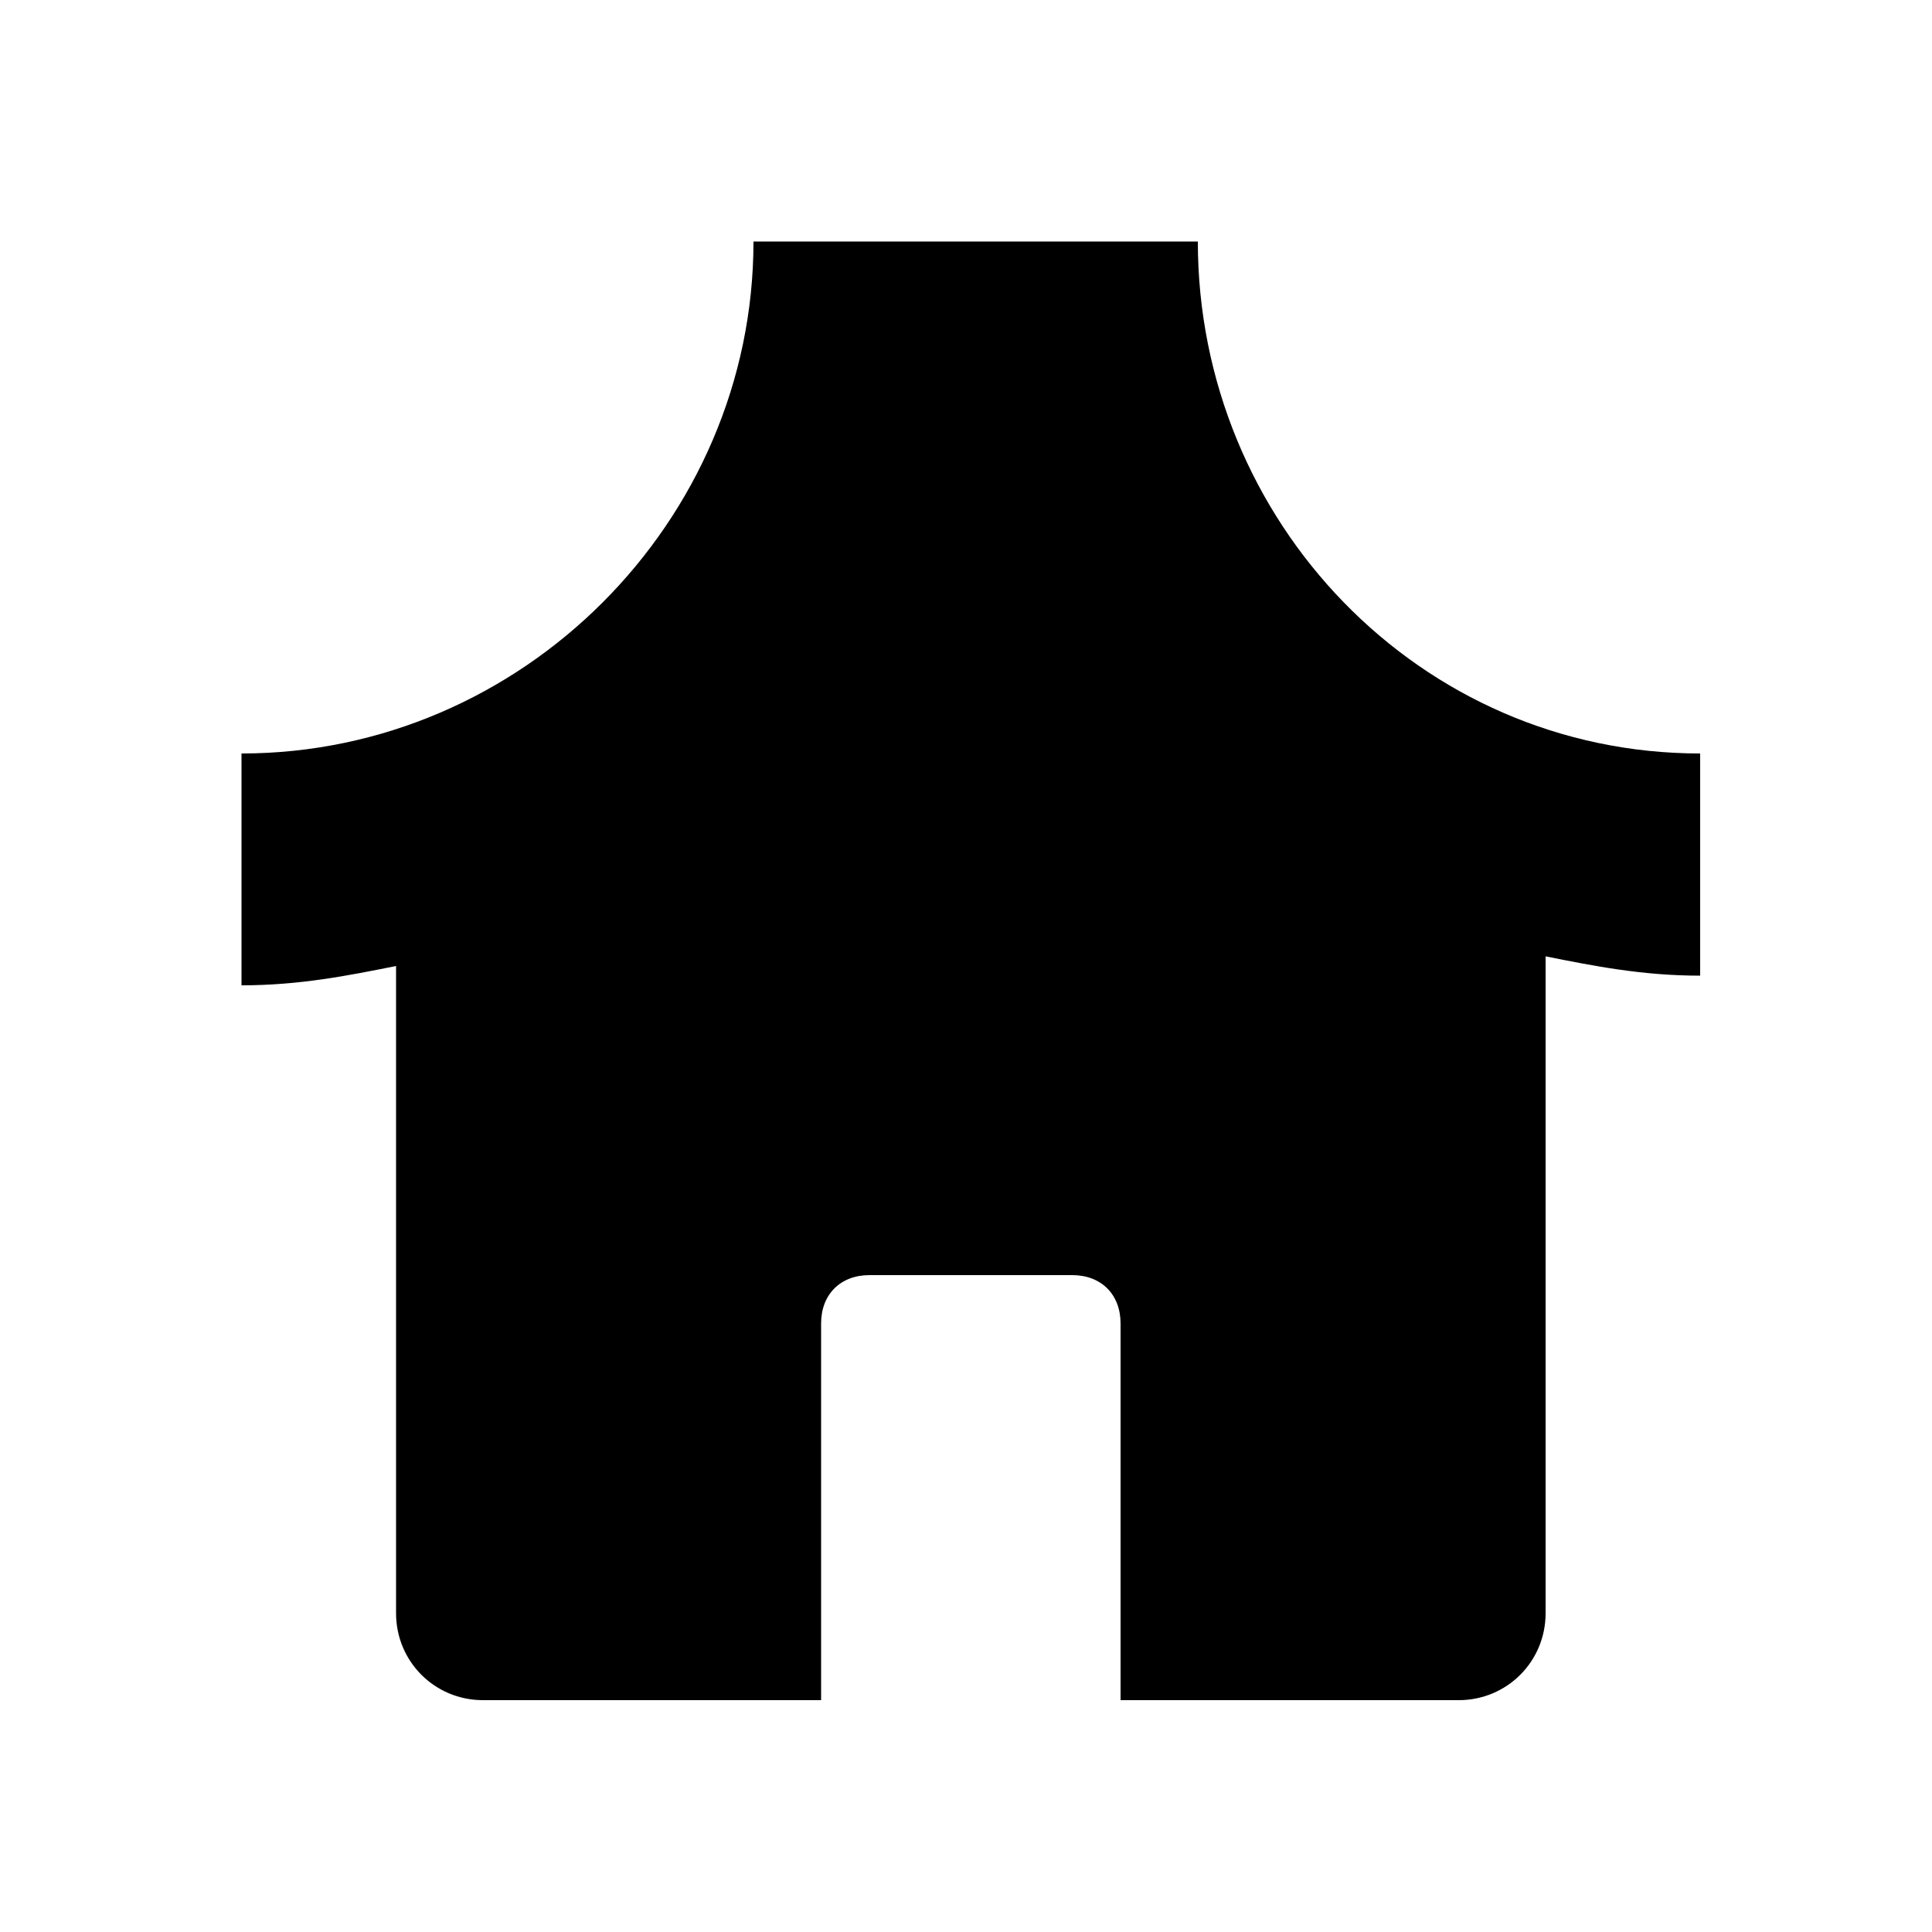 <?xml version="1.0" encoding="utf-8"?>
<!-- Generator: Adobe Illustrator 25.2.3, SVG Export Plug-In . SVG Version: 6.00 Build 0)  -->
<svg version="1.1" id="Calque_1" xmlns="http://www.w3.org/2000/svg" xmlns:xlink="http://www.w3.org/1999/xlink" x="0px" y="0px"
	 viewBox="0 0 20 20" style="enable-background:new 0 0 20 20;" xml:space="preserve">
<path d="M12.4,2.5h-2.2H10H7.8c0,2.9-2.4,5.3-5.3,5.3v2.4c0.6,0,1.1-0.1,1.6-0.2v6.7c0,0.5,0.4,0.9,0.9,0.9h3.5v-3.9
	c0-0.3,0.2-0.5,0.5-0.5h2.1c0.3,0,0.5,0.2,0.5,0.5v3.9h3.5c0.5,0,0.9-0.4,0.9-0.9V9.9c0.5,0.1,1,0.2,1.6,0.2V7.8
	C14.7,7.8,12.4,5.4,12.4,2.5z"/>
</svg>
